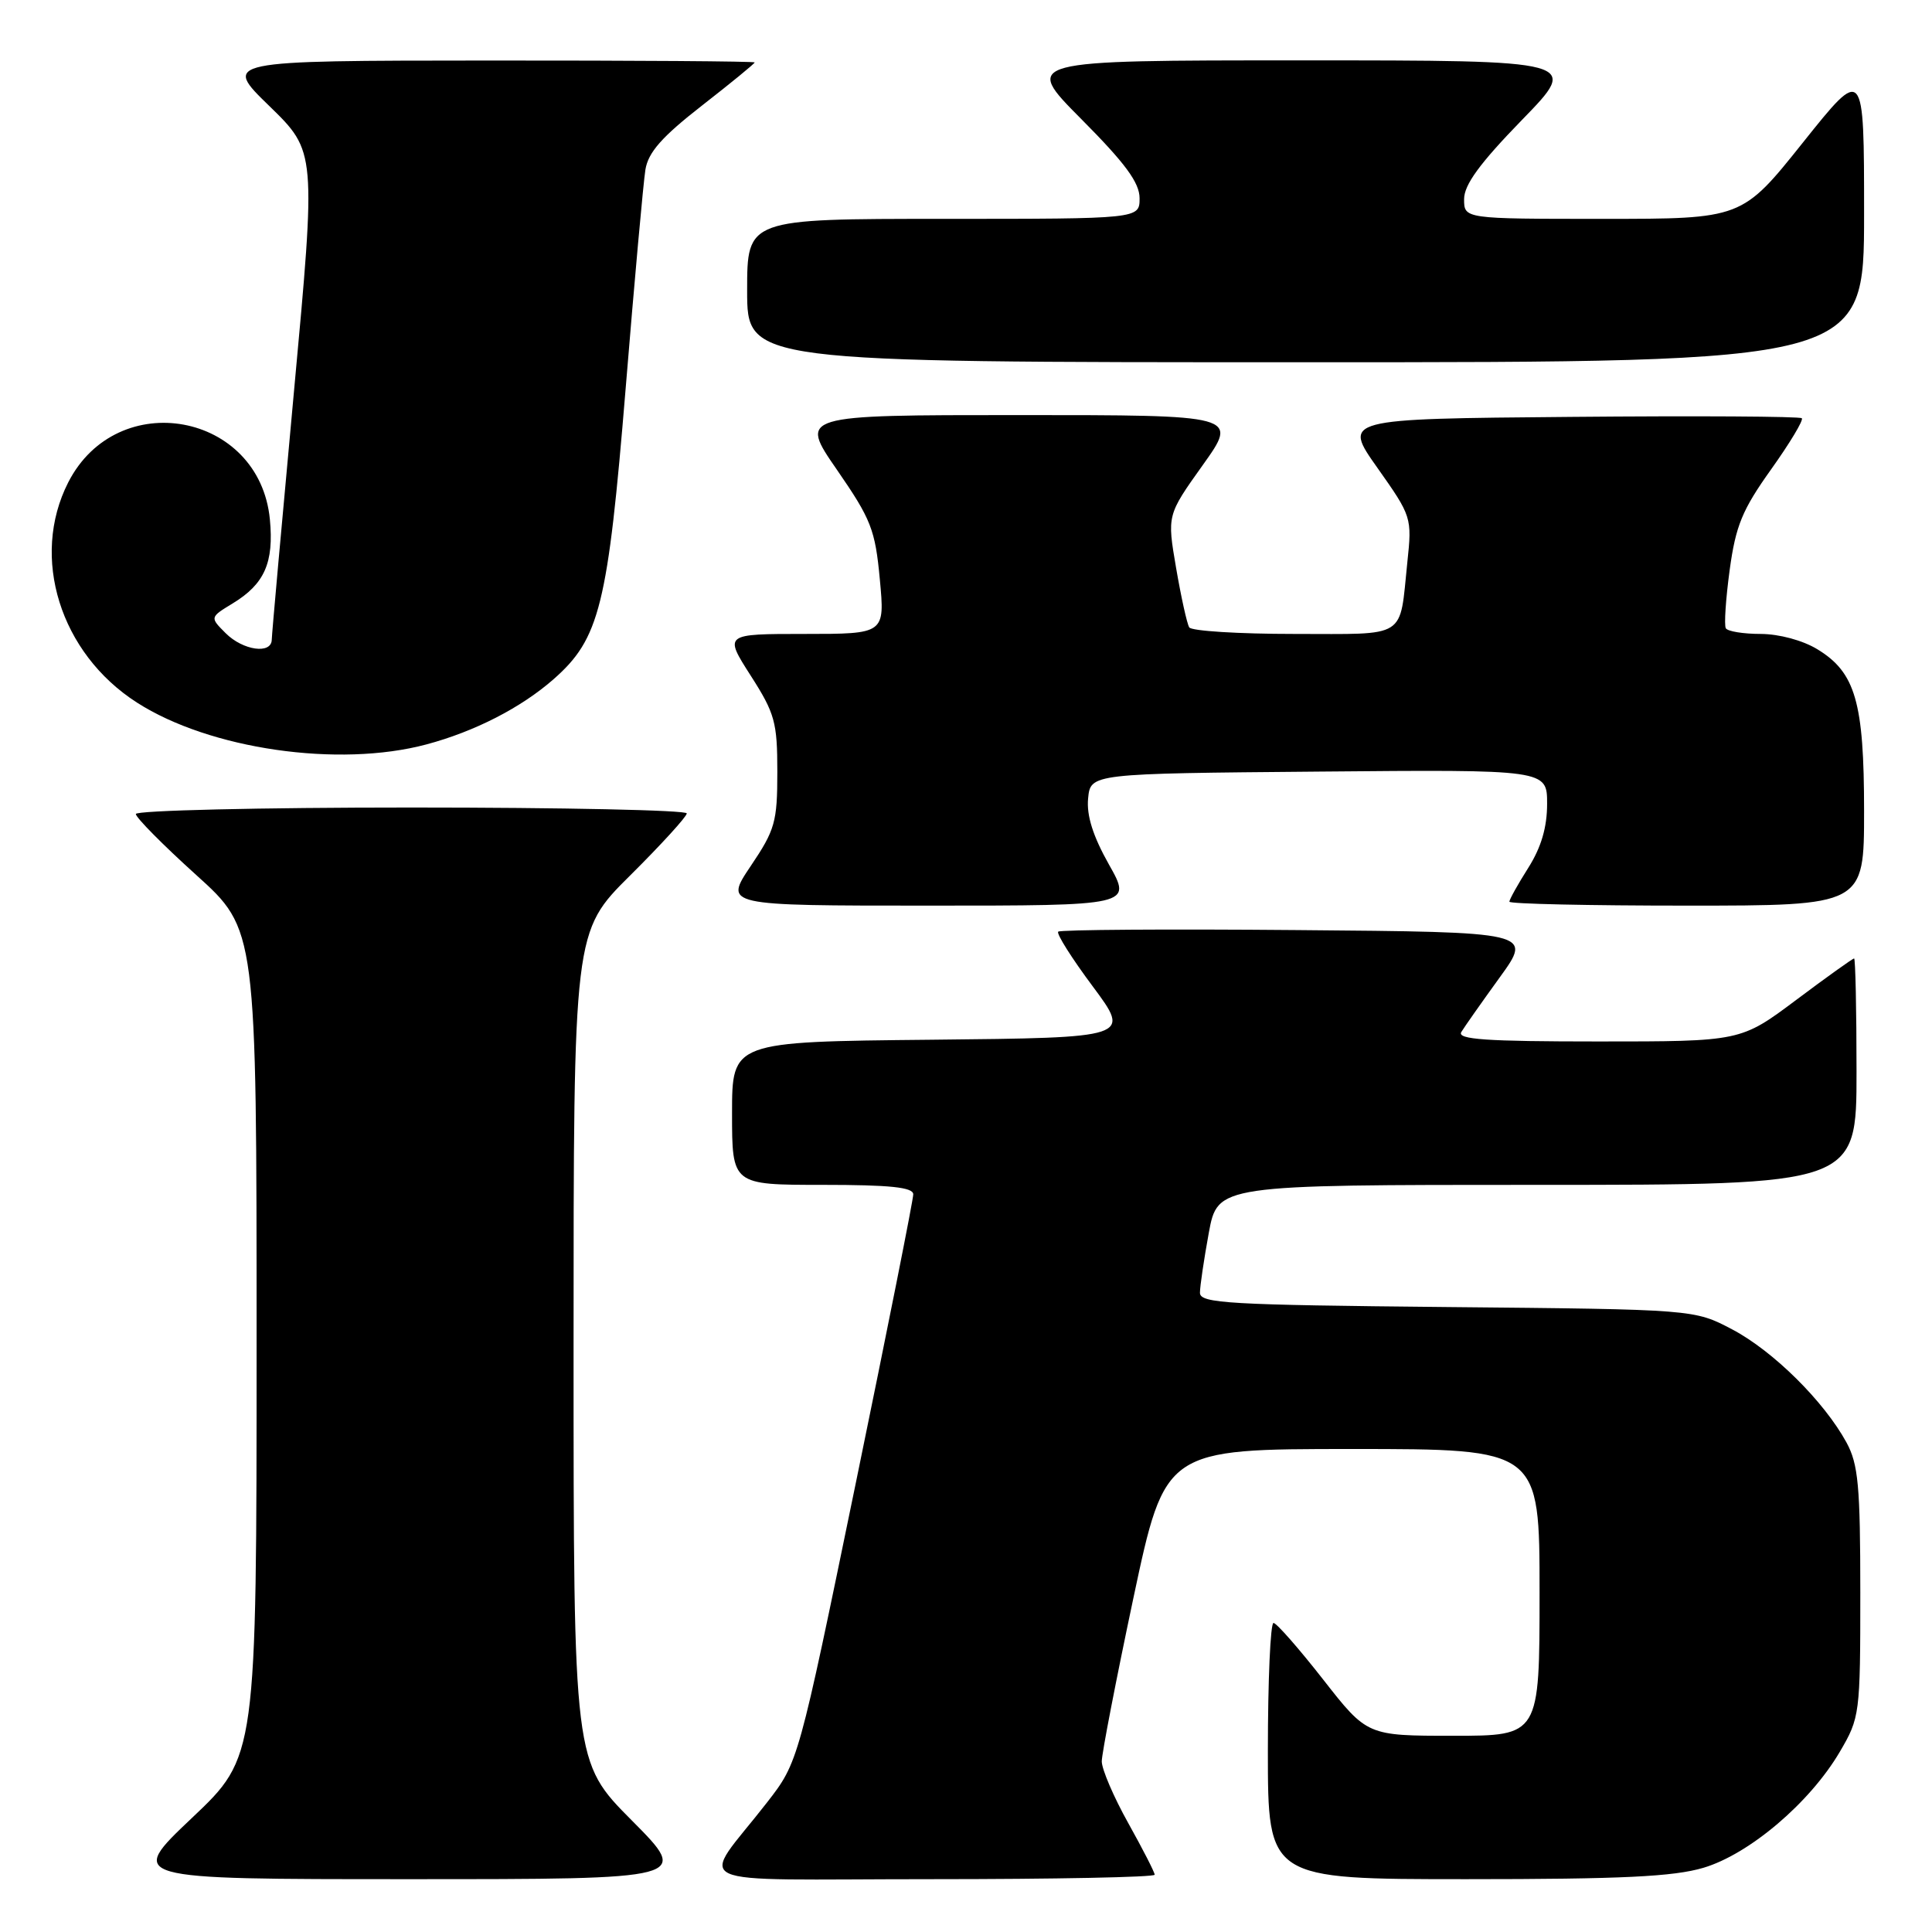 <?xml version="1.0" encoding="UTF-8" standalone="no"?>
<!DOCTYPE svg PUBLIC "-//W3C//DTD SVG 1.1//EN" "http://www.w3.org/Graphics/SVG/1.1/DTD/svg11.dtd" >
<svg xmlns="http://www.w3.org/2000/svg" xmlns:xlink="http://www.w3.org/1999/xlink" version="1.1" viewBox="0 0 256 256">
 <g >
 <path fill="currentColor"
d=" M 83.73 241.23 C 76.00 233.46 76.00 233.46 76.00 178.45 C 76.00 123.45 76.00 123.45 83.50 116.00 C 87.63 111.90 91.00 108.20 91.00 107.78 C 91.00 107.35 74.58 107.00 54.50 107.00 C 34.42 107.00 18.00 107.39 18.00 107.86 C 18.00 108.33 21.60 111.97 26.00 115.94 C 34.00 123.16 34.00 123.16 34.00 177.97 C 34.00 232.78 34.00 232.78 25.43 240.89 C 16.87 249.00 16.87 249.00 54.16 249.00 C 91.45 249.00 91.45 249.00 83.73 241.23 Z  M 153.00 248.41 C 153.00 248.09 151.42 245.01 149.50 241.57 C 147.57 238.12 146.00 234.45 145.99 233.40 C 145.99 232.36 147.88 222.61 150.18 211.75 C 154.38 192.00 154.38 192.00 179.19 192.00 C 204.00 192.00 204.00 192.00 204.00 211.00 C 204.00 230.00 204.00 230.00 192.58 230.00 C 181.16 230.00 181.16 230.00 175.33 222.55 C 172.12 218.45 169.16 215.07 168.75 215.05 C 168.34 215.02 168.00 222.65 168.00 232.00 C 168.00 249.00 168.00 249.00 194.32 249.00 C 214.88 249.00 221.75 248.67 225.72 247.49 C 231.80 245.68 239.82 238.87 243.78 232.13 C 246.44 227.60 246.50 227.16 246.50 211.00 C 246.50 196.88 246.23 194.01 244.67 191.14 C 241.70 185.69 234.96 179.02 229.54 176.16 C 224.50 173.50 224.50 173.50 191.75 173.19 C 162.76 172.91 159.00 172.70 159.00 171.30 C 159.00 170.44 159.53 166.87 160.17 163.37 C 161.35 157.00 161.35 157.00 203.67 157.00 C 246.00 157.00 246.00 157.00 246.00 142.00 C 246.00 133.75 245.85 127.00 245.68 127.00 C 245.50 127.00 242.04 129.47 238.00 132.50 C 230.65 138.00 230.65 138.00 211.77 138.00 C 196.92 138.00 193.04 137.73 193.63 136.75 C 194.05 136.06 196.34 132.80 198.73 129.50 C 203.07 123.50 203.07 123.50 171.88 123.24 C 154.73 123.09 140.48 123.19 140.22 123.45 C 139.95 123.71 142.02 126.98 144.80 130.71 C 149.85 137.50 149.85 137.50 123.43 137.77 C 97.00 138.03 97.00 138.03 97.00 147.52 C 97.00 157.00 97.00 157.00 109.00 157.00 C 117.93 157.00 121.00 157.32 121.01 158.25 C 121.02 158.94 117.59 176.15 113.40 196.50 C 105.78 233.50 105.78 233.50 101.64 238.83 C 92.69 250.35 89.80 249.00 123.42 249.00 C 139.69 249.00 153.00 248.74 153.00 248.41 Z  M 146.94 114.55 C 144.83 110.80 143.96 108.07 144.18 105.80 C 144.50 102.50 144.50 102.50 174.75 102.24 C 205.00 101.97 205.00 101.97 205.00 106.51 C 205.00 109.62 204.22 112.28 202.50 115.00 C 201.12 117.18 200.00 119.19 200.00 119.48 C 200.00 119.77 210.57 120.00 223.50 120.00 C 247.00 120.00 247.00 120.00 247.00 107.47 C 247.00 93.05 245.86 89.10 240.81 86.03 C 238.88 84.85 235.75 84.01 233.31 84.00 C 231.00 84.00 228.92 83.66 228.68 83.25 C 228.44 82.84 228.67 79.36 229.19 75.53 C 229.99 69.65 230.86 67.55 234.67 62.21 C 237.16 58.72 239.00 55.66 238.75 55.42 C 238.50 55.17 224.72 55.09 208.11 55.24 C 177.92 55.50 177.92 55.50 182.52 62.00 C 187.05 68.41 187.11 68.58 186.48 74.50 C 185.41 84.78 186.64 84.00 171.49 84.00 C 164.14 84.00 157.87 83.61 157.58 83.13 C 157.28 82.64 156.50 79.10 155.84 75.26 C 154.64 68.26 154.64 68.26 159.37 61.63 C 164.10 55.00 164.10 55.00 135.00 55.00 C 105.89 55.00 105.89 55.00 110.90 62.25 C 115.43 68.81 115.97 70.19 116.58 76.75 C 117.26 84.00 117.26 84.00 106.60 84.00 C 95.94 84.00 95.94 84.00 99.47 89.52 C 102.68 94.53 103.00 95.70 103.00 102.28 C 103.00 108.92 102.70 109.97 99.47 114.76 C 95.95 120.00 95.95 120.00 122.98 120.00 C 150.02 120.00 150.02 120.00 146.94 114.55 Z  M 56.50 98.64 C 62.90 96.93 69.04 93.78 73.35 90.00 C 79.46 84.63 80.54 80.28 82.90 51.50 C 84.07 37.20 85.25 24.14 85.52 22.48 C 85.89 20.19 87.70 18.13 93.00 14.00 C 96.85 11.00 100.00 8.42 100.00 8.27 C 100.00 8.12 84.14 8.01 64.75 8.02 C 29.50 8.04 29.50 8.04 35.70 14.06 C 41.89 20.09 41.89 20.09 38.96 51.79 C 37.35 69.23 36.02 84.06 36.01 84.75 C 35.99 86.73 32.20 86.20 29.90 83.90 C 27.80 81.80 27.80 81.80 30.84 79.95 C 35.05 77.39 36.31 74.55 35.76 68.82 C 34.39 54.63 15.55 51.17 9.04 63.92 C 3.99 73.83 7.96 86.56 18.14 93.09 C 27.78 99.28 44.86 101.75 56.50 98.64 Z  M 247.00 28.37 C 247.00 8.74 247.00 8.74 238.91 18.87 C 230.82 29.00 230.82 29.00 212.41 29.00 C 194.00 29.00 194.00 29.00 194.00 26.39 C 194.00 24.48 196.08 21.64 201.67 15.89 C 209.35 8.00 209.35 8.00 172.45 8.00 C 135.55 8.00 135.55 8.00 143.27 15.77 C 149.12 21.65 151.00 24.21 151.00 26.27 C 151.00 29.00 151.00 29.00 125.00 29.00 C 99.00 29.00 99.00 29.00 99.00 38.50 C 99.00 48.00 99.00 48.00 173.00 48.00 C 247.00 48.00 247.00 48.00 247.00 28.37 Z "/>
</g>
</svg>